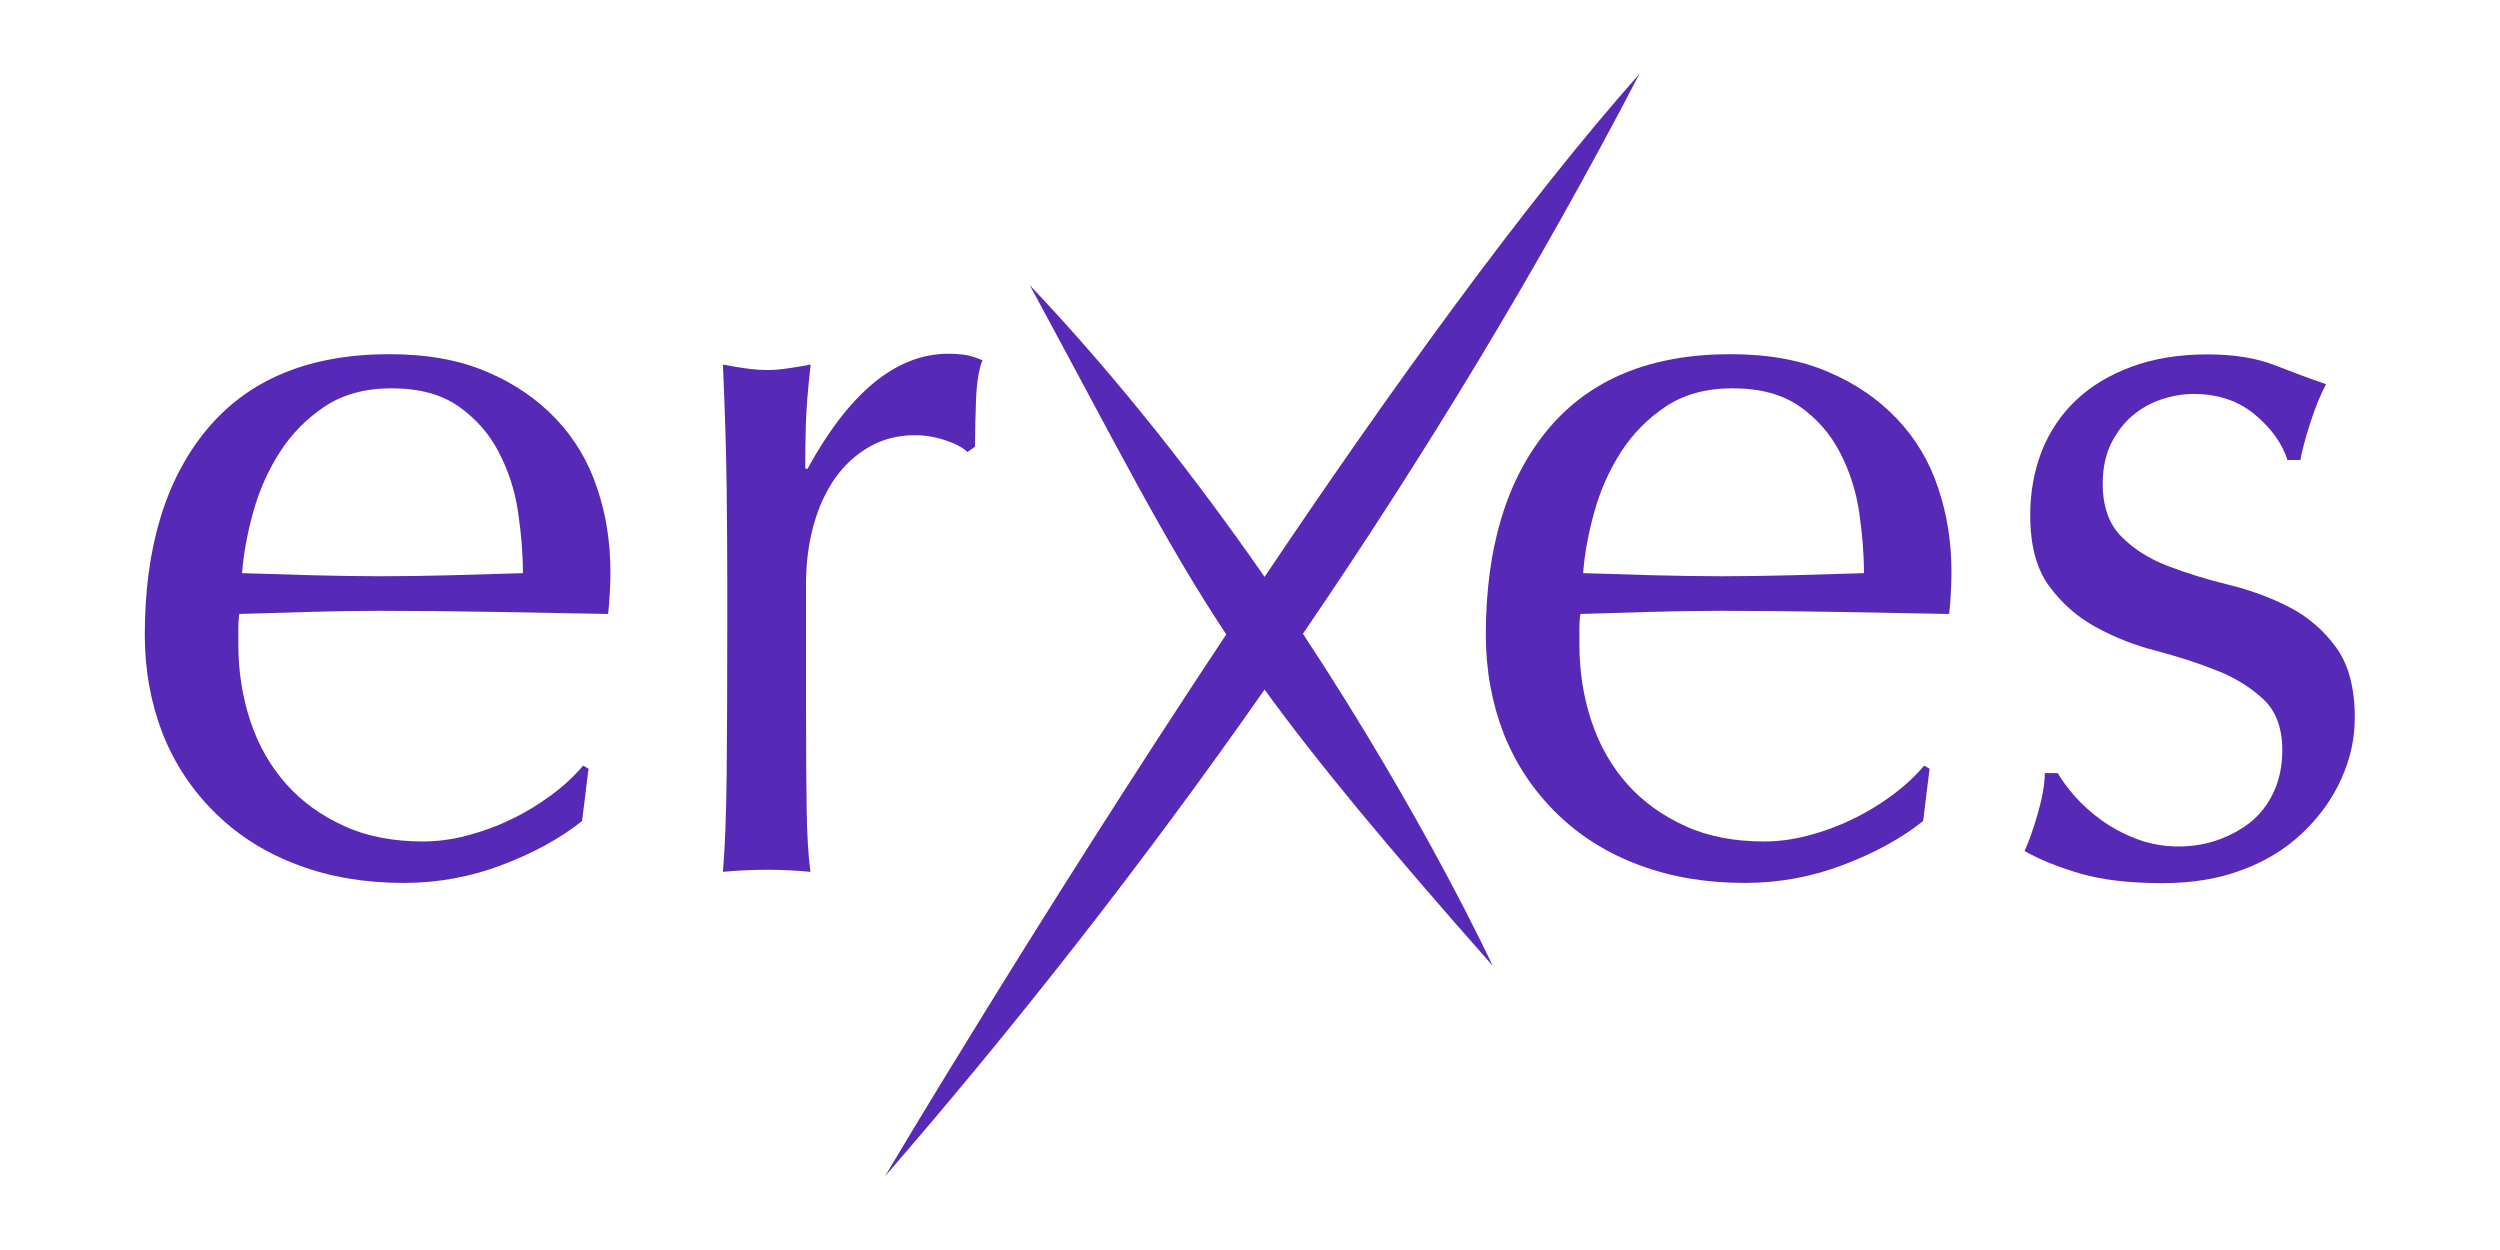 <svg xmlns="http://www.w3.org/2000/svg" width="700" height="350" viewBox="0 0 700 350"><style>.shp0{fill:#5629b6}</style><g id="Layer_1"><g id="Layer"><path id="Layer" d="M364.82 177.45C398.77 127.75 430.73 75.13 459.03 20.71C426.82 56.99 388.85 109.78 354.08 161.53C335.65 134.98 313.6 106.52 288.34 79.86C313.37 126.06 326.03 151.49 343.35 177.63C290.68 257.02 247.8 329.35 247.8 329.35C283.91 287.76 319.9 241.97 354.08 193.08C368.73 213.27 387.68 236.13 417.96 270.43C417.9 270.38 399 229.31 364.82 177.45Z" class="shp0"/><g id="Layer"><path id="Layer" fill-rule="evenodd" d="M40.54 177.8C40.54 153.3 46.38 134.05 58.04 120.11C69.71 106.17 86.68 99.17 109.03 99.17C119.58 99.17 128.68 100.8 136.38 104.13C144.08 107.39 150.5 111.83 155.69 117.31C160.88 122.79 164.73 129.21 167.18 136.62C169.69 143.97 170.92 151.84 170.92 160.24C170.92 162.22 170.86 164.21 170.74 166.08C170.63 168 170.51 169.93 170.28 171.91C159.48 171.73 148.87 171.5 138.25 171.33C127.69 171.15 117.02 171.03 106.22 171.03C99.63 171.03 93.1 171.15 86.62 171.33C80.15 171.5 73.62 171.73 67.02 171.91C66.85 172.9 66.73 174.42 66.73 176.4L66.73 180.31C66.73 188.07 67.9 195.36 70.17 202.12C72.45 208.89 75.83 214.72 80.21 219.62C84.58 224.52 89.95 228.37 96.37 231.29C102.72 234.21 110.13 235.61 118.47 235.61C122.44 235.61 126.52 235.08 130.72 233.97C134.92 232.87 139.01 231.41 142.97 229.48C146.94 227.62 150.67 225.34 154.17 222.77C157.67 220.21 160.71 217.41 163.28 214.37L164.79 215.25L162.98 229.89C156.97 234.67 149.57 238.76 140.7 242.14C131.83 245.53 122.62 247.22 113.05 247.22C102.26 247.22 92.46 245.58 83.59 242.26C74.73 238.99 67.02 234.21 60.55 227.91C54.07 221.61 49.06 214.2 45.62 205.62C42.29 197.05 40.54 187.78 40.54 177.8ZM109.61 108.73C102.26 108.73 96.02 110.43 90.94 113.81C85.87 117.19 81.67 121.45 78.4 126.53C75.13 131.6 72.63 137.2 70.93 143.27C69.24 149.33 68.19 155.05 67.78 160.48C73.97 160.65 80.38 160.88 87.09 161.06C93.74 161.23 100.28 161.35 106.69 161.35C113.28 161.35 119.93 161.23 126.7 161.06C133.47 160.88 140.06 160.65 146.42 160.48C146.42 155.11 145.95 149.39 145.07 143.44C144.2 137.43 142.39 131.89 139.71 126.7C137.03 121.51 133.29 117.25 128.51 113.87C123.67 110.43 117.43 108.73 109.61 108.73Z" class="shp0"/><path id="Layer" d="M265.01 123.38C262.09 122.38 259.18 121.86 256.2 121.86C251.42 121.86 247.1 122.97 243.37 125.13C239.58 127.34 236.37 130.26 233.8 133.93C231.23 137.61 229.19 141.98 227.79 147.12C226.39 152.19 225.69 157.62 225.69 163.39L225.69 196.29C225.69 209.65 225.75 219.86 225.87 226.92C225.98 233.97 226.33 239.75 226.92 244.12C222.95 243.72 218.93 243.54 214.96 243.54C210.58 243.54 206.38 243.72 202.42 244.12C203 237.36 203.35 228.14 203.47 216.47C203.58 204.81 203.64 190.52 203.64 173.54L203.64 163.98C203.64 156.22 203.58 147.23 203.47 137.08C203.35 126.93 203 115.27 202.42 102.08C204.63 102.49 206.68 102.84 208.72 103.13C210.7 103.43 212.8 103.6 215.02 103.6C216.83 103.6 218.69 103.43 220.68 103.13C222.66 102.84 224.76 102.49 226.98 102.08C226.16 109.26 225.75 114.92 225.63 119.12C225.52 123.32 225.46 127.28 225.46 131.08L226.04 131.37C237.83 109.84 250.95 99.05 265.53 99.05C267.34 99.05 268.86 99.17 270.14 99.34C271.43 99.52 273.06 100.04 275.1 100.86C274.11 103.25 273.52 106.87 273.29 111.77C273.12 116.67 273 121.1 273 125.07L270.9 126.58C269.79 125.48 267.87 124.37 265.01 123.38Z" class="shp0"/></g><g id="Layer"><path id="Layer" fill-rule="evenodd" d="M416.03 177.8C416.03 153.3 421.87 134.05 433.53 120.11C445.2 106.17 462.18 99.17 484.52 99.17C495.08 99.17 504.18 100.8 511.88 104.13C519.58 107.39 525.99 111.83 531.18 117.31C536.38 122.79 540.23 129.21 542.68 136.62C545.18 143.97 546.41 151.84 546.41 160.24C546.41 162.22 546.35 164.21 546.23 166.08C546.12 168 546 169.93 545.77 171.91C534.98 171.73 524.36 171.5 513.74 171.33C503.18 171.15 492.51 171.03 481.72 171.03C475.13 171.03 468.59 171.15 462.12 171.33C455.64 171.5 449.11 171.73 442.52 171.91C442.34 172.9 442.23 174.42 442.23 176.4L442.23 180.31C442.23 188.07 443.39 195.36 445.67 202.12C447.94 208.89 451.33 214.72 455.7 219.62C460.08 224.52 465.44 228.37 471.86 231.29C478.22 234.21 485.63 235.61 493.97 235.61C497.93 235.61 502.02 235.08 506.22 233.97C510.42 232.87 514.5 231.41 518.47 229.48C522.43 227.62 526.17 225.34 529.67 222.77C533.17 220.21 536.2 217.41 538.77 214.37L540.28 215.25L538.48 229.89C532.47 234.67 525.06 238.76 516.19 242.14C507.33 245.53 498.11 247.22 488.54 247.22C477.75 247.22 467.95 245.58 459.08 242.26C450.22 238.99 442.52 234.21 436.04 227.91C429.57 221.61 424.55 214.2 421.11 205.62C417.78 197.05 416.03 187.78 416.03 177.8ZM485.1 108.73C477.75 108.73 471.51 110.43 466.43 113.81C461.36 117.19 457.16 121.45 453.89 126.53C450.63 131.6 448.12 137.2 446.43 143.27C444.73 149.33 443.68 155.05 443.28 160.48C449.46 160.65 455.88 160.88 462.58 161.06C469.23 161.23 475.77 161.35 482.18 161.35C488.78 161.35 495.43 161.23 502.19 161.06C508.96 160.88 515.55 160.65 521.91 160.48C521.91 155.11 521.44 149.39 520.57 143.44C519.69 137.43 517.88 131.89 515.2 126.7C512.52 121.51 508.78 117.25 504 113.87C499.16 110.43 492.86 108.73 485.1 108.73Z" class="shp0"/><path id="Layer" d="M580.94 222.95C583.04 225.34 585.55 227.56 588.41 229.66C591.33 231.76 594.59 233.51 598.27 234.91C601.94 236.31 605.91 237.01 610.05 237.01C613.84 237.01 617.46 236.43 620.96 235.2C624.46 233.97 627.55 232.28 630.23 230.13C632.92 227.91 635.08 225.17 636.65 221.73C638.23 218.34 639.04 214.43 639.04 210.06C639.04 203.88 637.29 199.15 633.79 195.83C630.29 192.56 625.98 189.82 620.78 187.78C615.59 185.68 609.93 183.87 603.75 182.23C597.57 180.66 591.91 178.38 586.72 175.53C581.52 172.67 577.21 168.82 573.71 164.03C570.21 159.25 568.46 152.66 568.46 144.32C568.46 137.73 569.57 131.72 571.73 126.23C573.94 120.75 577.09 116.03 581.29 112.06C585.49 108.09 590.68 104.94 596.87 102.67C603.05 100.39 610.11 99.23 618.1 99.23C625.45 99.23 631.69 100.22 636.77 102.2C641.84 104.18 646.68 105.99 651.29 107.57C649.72 110.54 648.2 114.28 646.8 118.65C645.4 123.03 644.53 126.41 644.12 128.8L640.5 128.8C638.93 124.02 635.83 119.76 631.23 115.97C626.62 112.18 620.96 110.31 614.19 110.31C611.22 110.31 608.18 110.83 605.21 111.83C602.23 112.82 599.55 114.33 597.16 116.32C594.77 118.3 592.78 120.93 591.15 124.08C589.58 127.28 588.76 131.08 588.76 135.45C588.76 141.81 590.51 146.77 594.01 150.27C597.51 153.77 601.83 156.51 607.02 158.49C612.21 160.48 617.87 162.23 624.05 163.74C630.23 165.26 635.89 167.36 641.08 170.04C646.28 172.73 650.59 176.46 654.09 181.24C657.59 186.03 659.34 192.62 659.34 200.96C659.34 206.73 658.12 212.45 655.61 217.99C653.1 223.59 649.54 228.61 644.82 233.1C640.15 237.59 634.49 241.09 627.9 243.54C621.31 246.05 613.84 247.28 605.5 247.28C596.34 247.28 588.64 246.4 582.46 244.59C576.27 242.78 571.08 240.68 566.88 238.29C568.05 235.72 569.33 232.17 570.62 227.67C571.9 223.18 572.54 219.45 572.54 216.47L576.16 216.47C577.33 218.4 578.84 220.56 580.94 222.95Z" class="shp0"/></g></g></g></svg>
